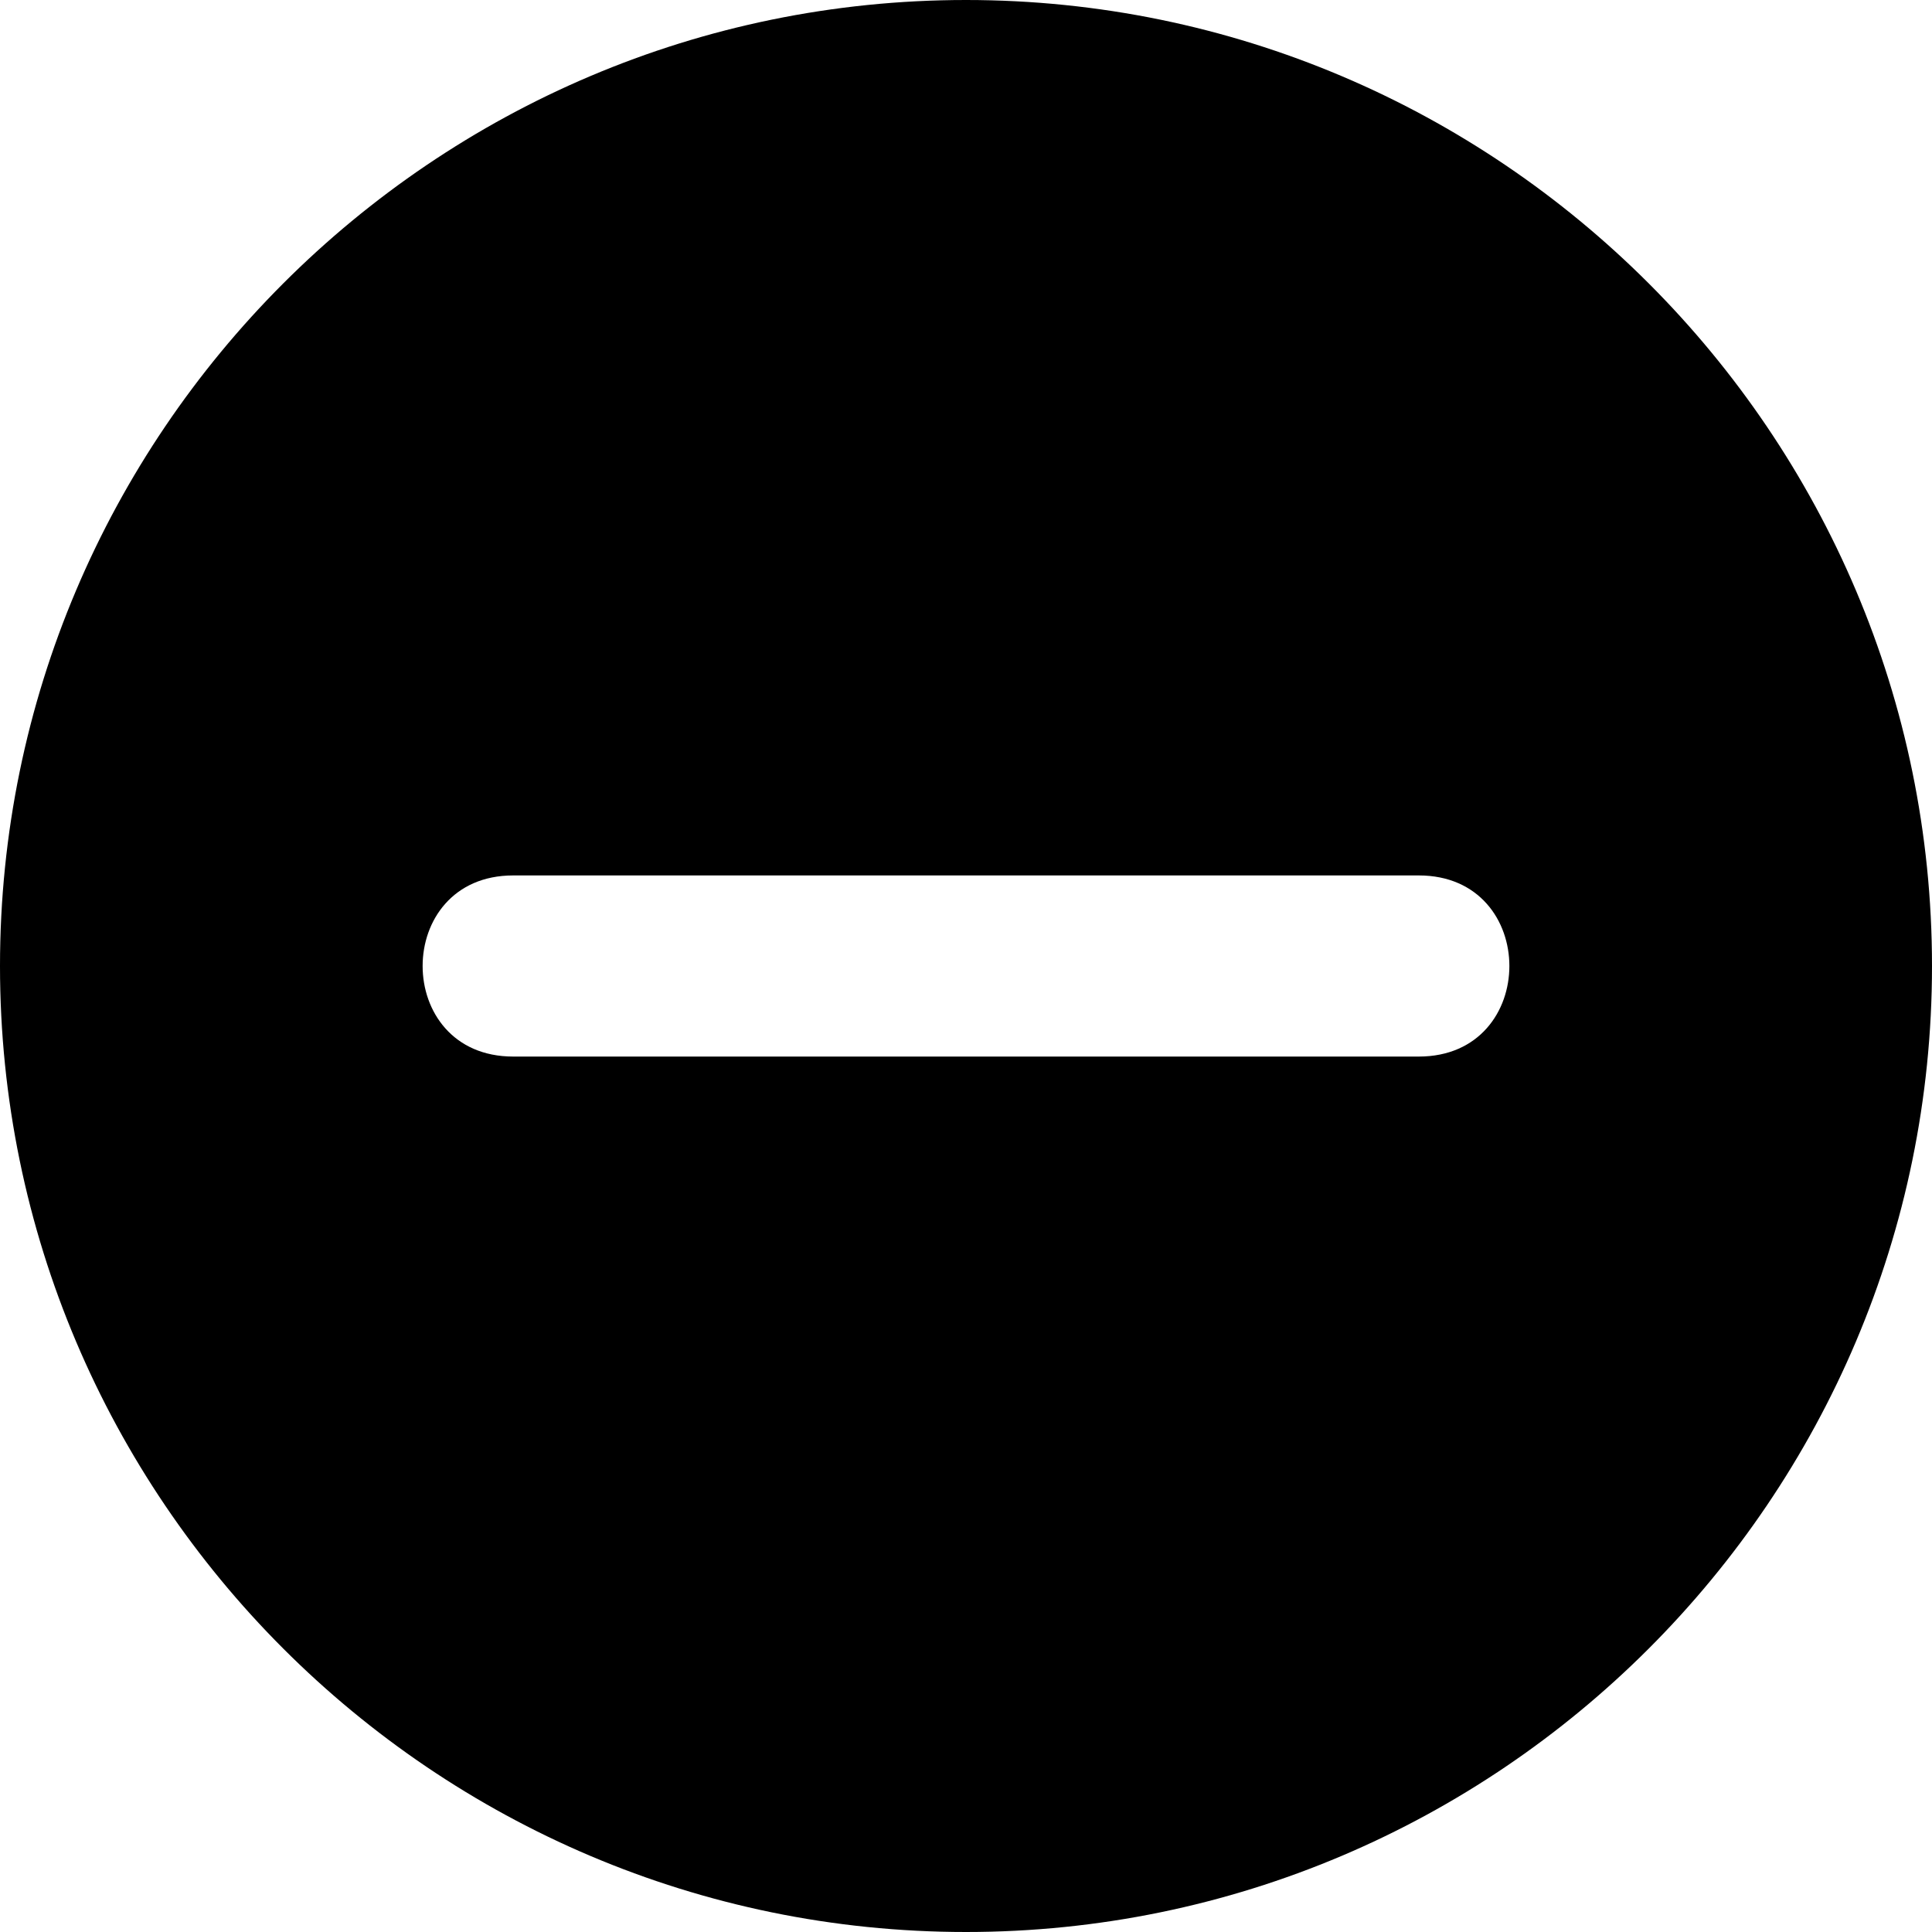 <svg xmlns="http://www.w3.org/2000/svg" viewBox="0 0 32 32"><path d="M16 0C7.181 0 0 7.181 0 16c0 8.819 7.181 16 16 16 8.819 0 16-7.181 16-16 0-8.819-7.181-16-16-16Zm7.5 14.5c2 0 2 3 0 3h-15c-2 0-2-3 0-3z" color="#000" style="-inkscape-stroke:none"/></svg>